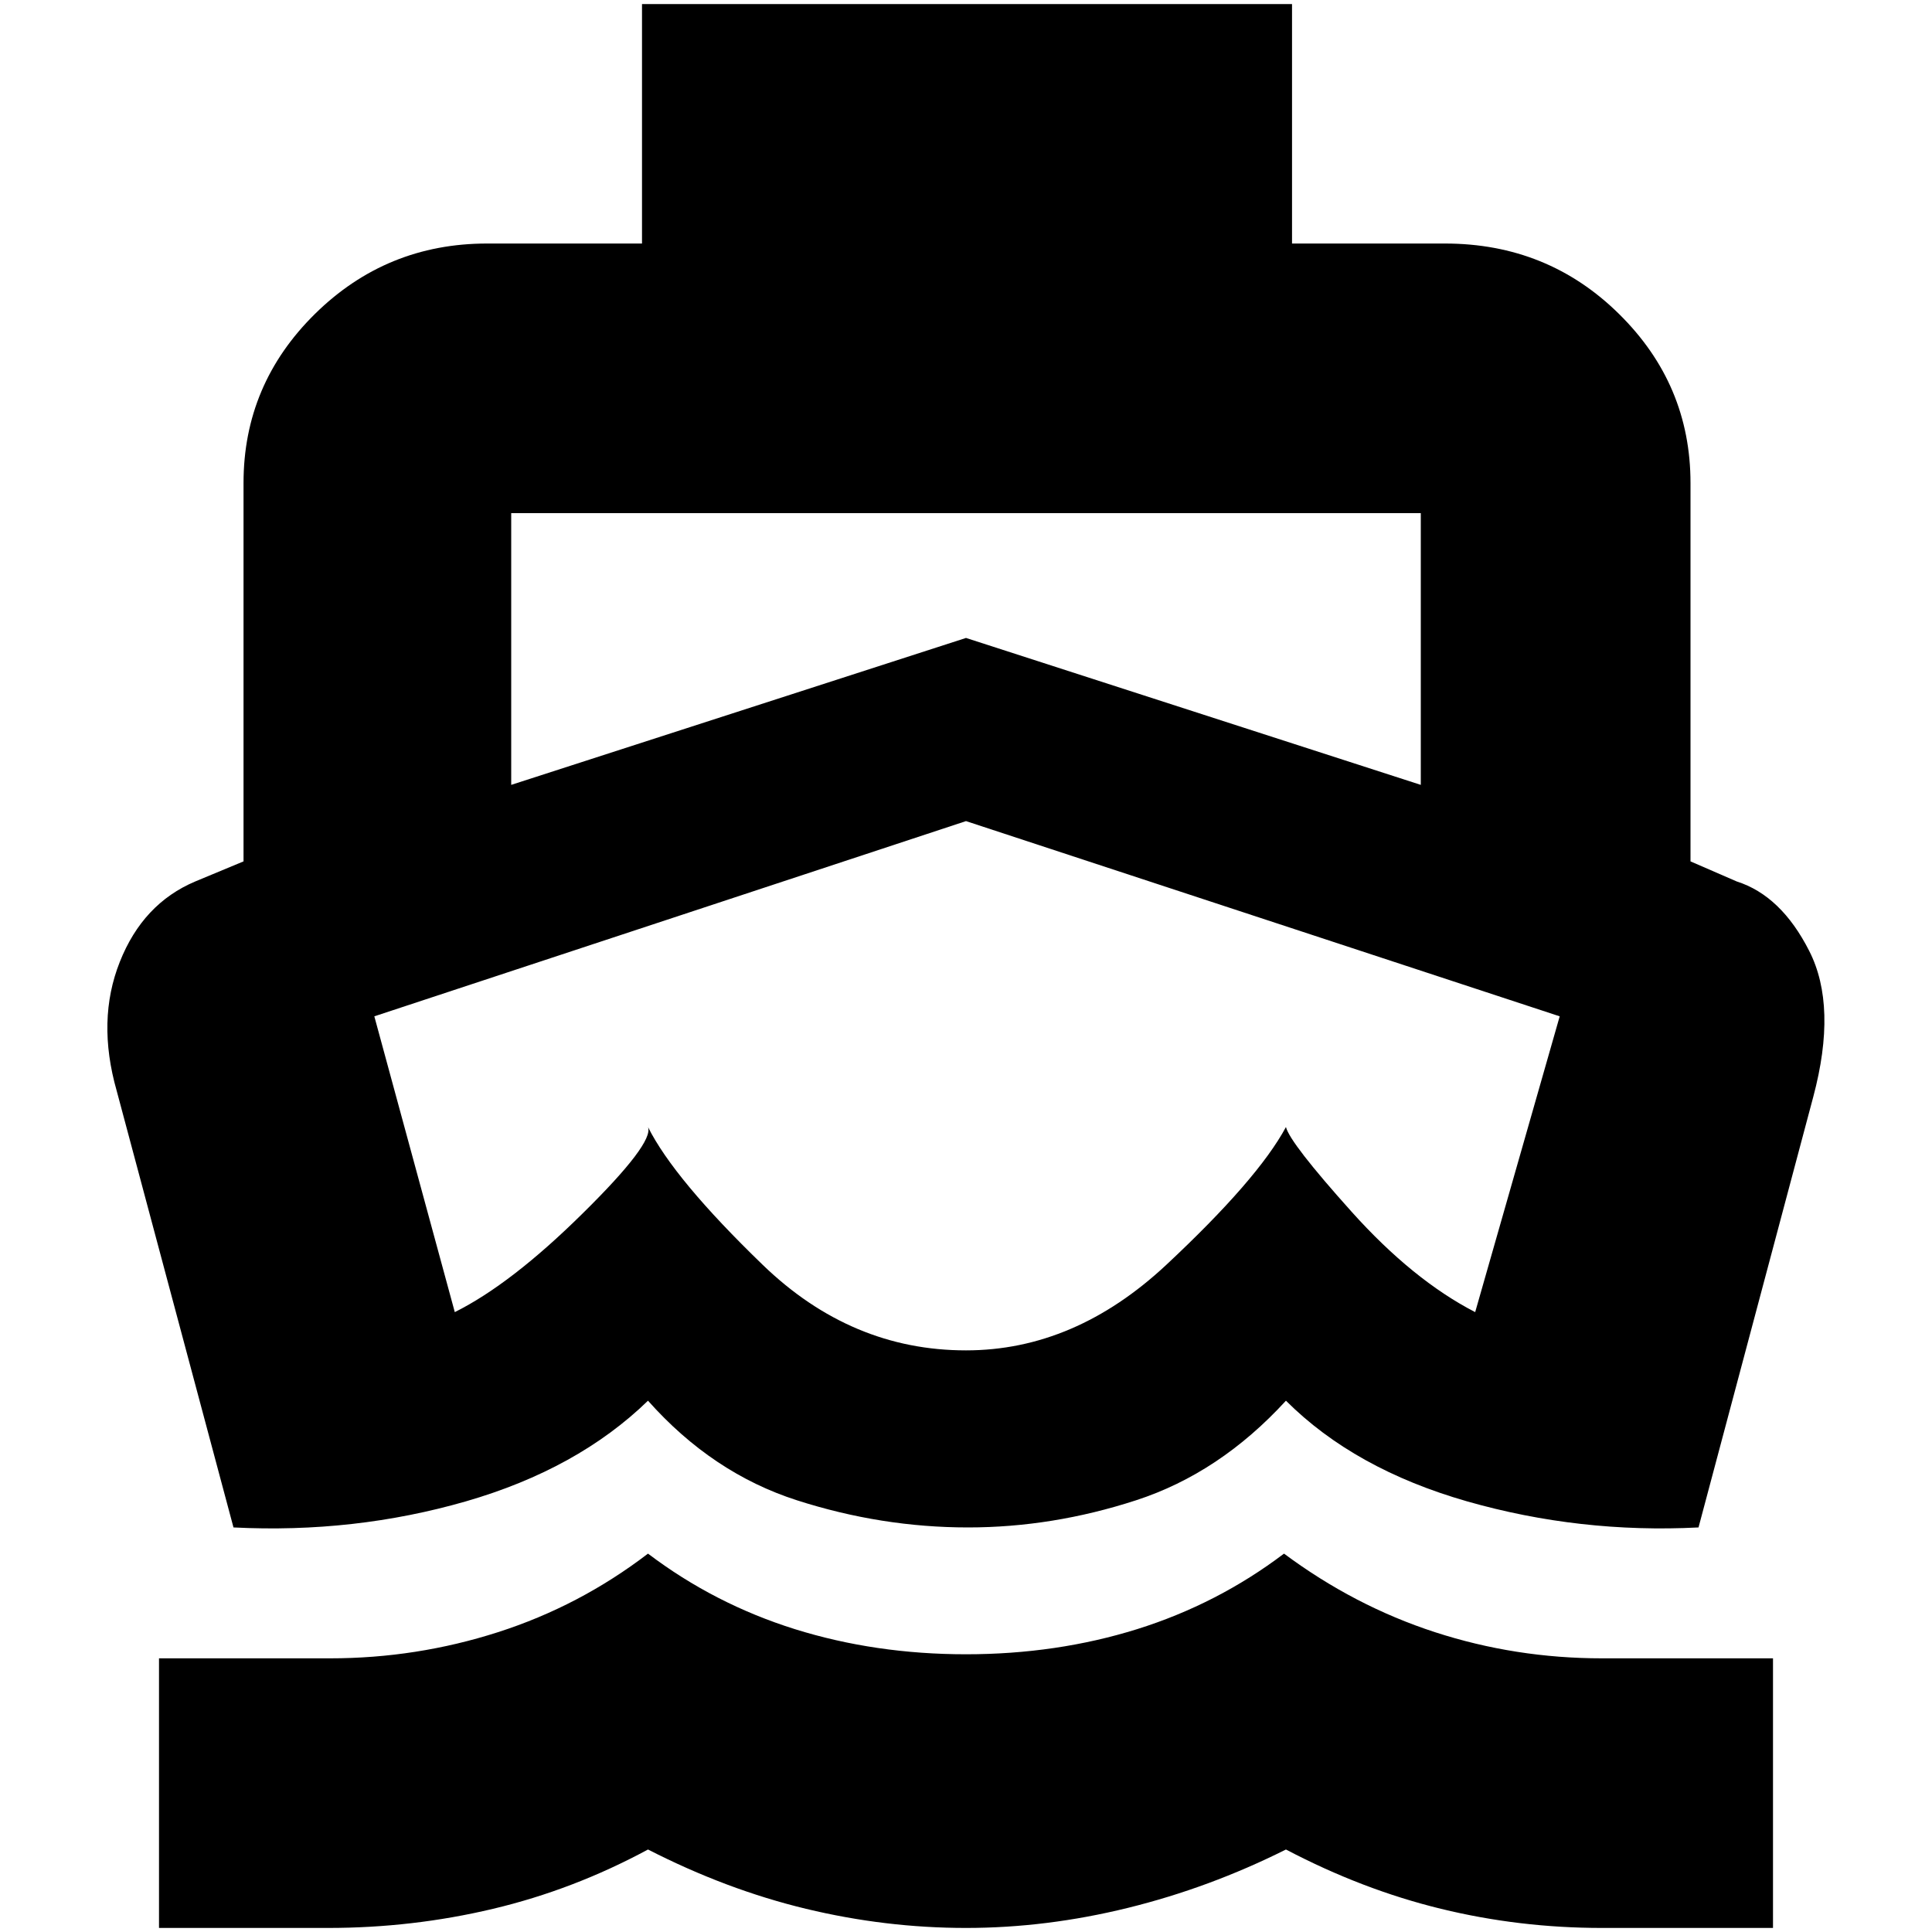 <svg xmlns="http://www.w3.org/2000/svg" height="20" width="20"><path d="M10.021 11.229Zm-7.604 4.583-1.209-4.52q-.208-.73.032-1.334.239-.604.781-.833l.5-.208V5q0-1.021.739-1.75.74-.729 1.782-.729h1.604V.042h6.729v2.479h1.583q1.063 0 1.802.729.74.729.74 1.75v3.917l.479.208q.459.146.75.719.292.573.042 1.51l-1.188 4.458q-1.229.063-2.396-.27-1.166-.334-1.875-1.042-.687.75-1.552 1.031-.864.281-1.739.281-.896 0-1.771-.281-.875-.281-1.542-1.031-.729.708-1.885 1.042-1.156.333-2.406.27Zm-.771 4.146v-2.791h1.771q.895 0 1.739-.271.844-.271 1.552-.813.688.521 1.521.782.833.26 1.771.26t1.771-.26q.833-.261 1.521-.782.729.542 1.562.813.834.271 1.729.271h1.771v2.791h-1.771q-.854 0-1.666-.198-.813-.198-1.605-.614-.791.396-1.635.604-.844.208-1.677.208-.833 0-1.656-.198t-1.636-.614q-.77.416-1.604.614-.833.198-1.708.198ZM5.292 8.125 10 6.604l4.708 1.521V5.312H5.292ZM10 13.979q1.125 0 2.073-.885.948-.886 1.239-1.427.042.166.678.875.635.708 1.281 1.041l.875-3.062L10 8.5l-6.125 2.021.833 3.062q.584-.291 1.323-1.021.74-.729.677-.895.271.541 1.188 1.427.916.885 2.104.885Z"/></svg>
